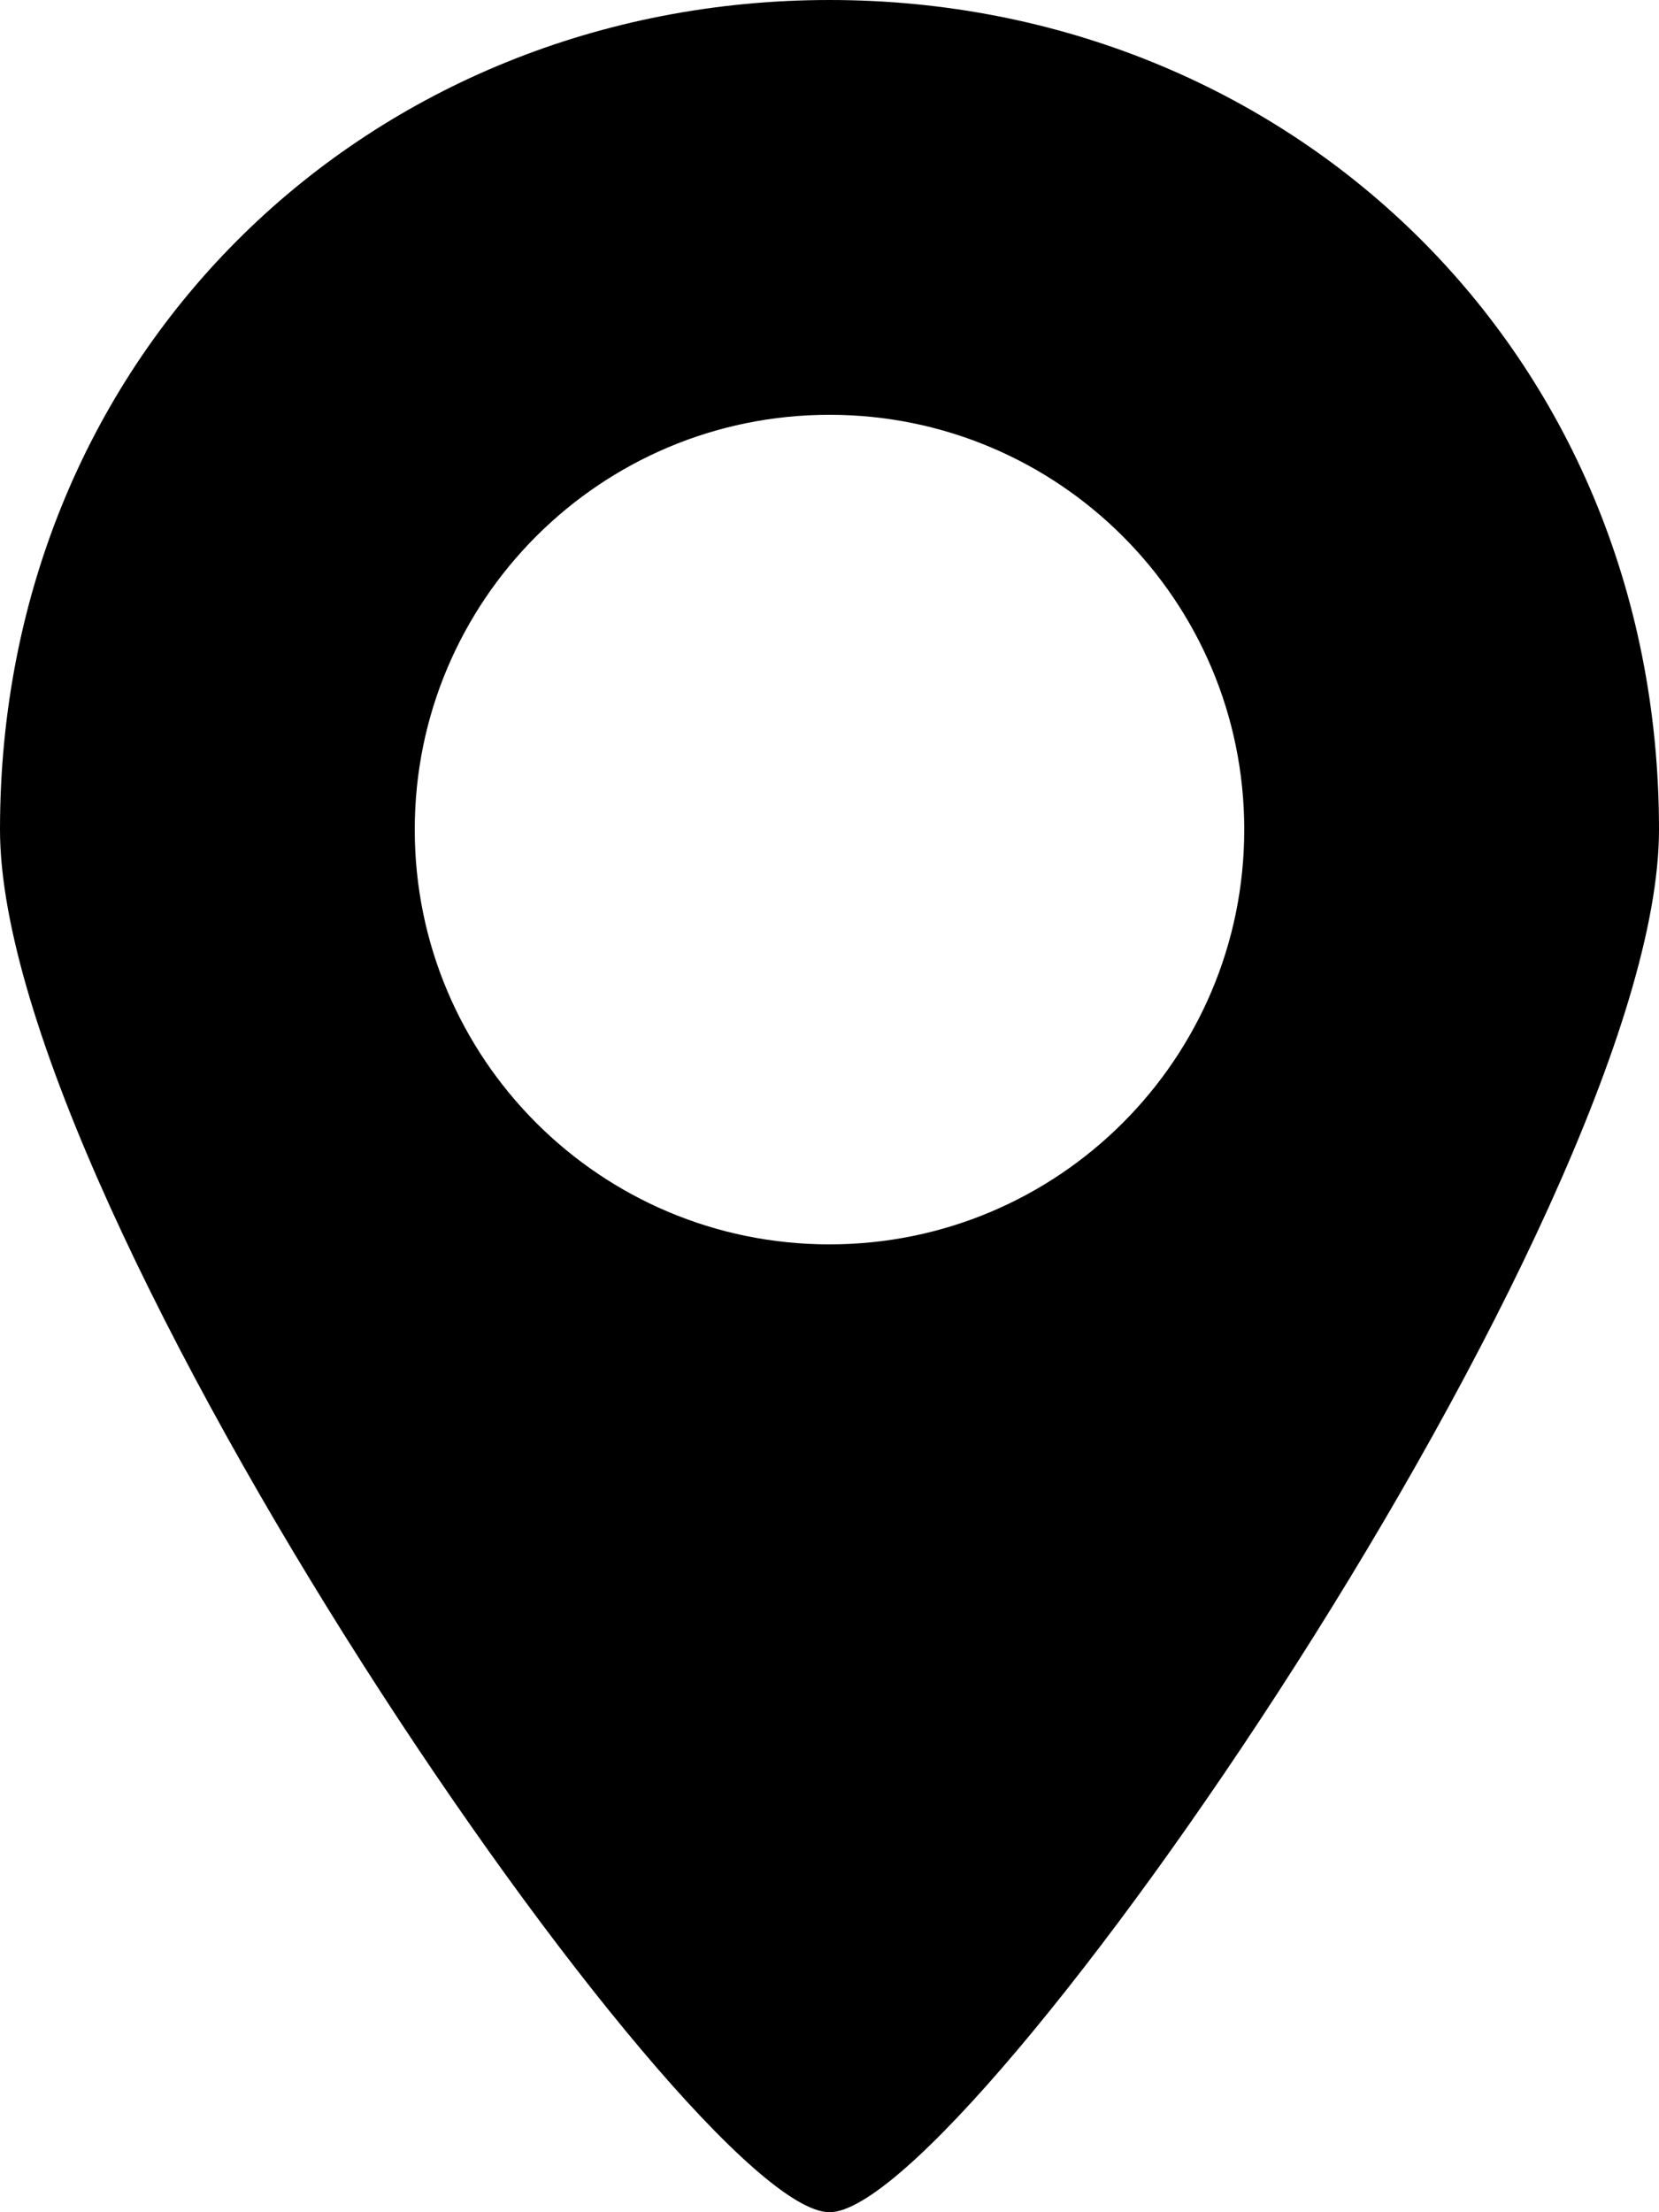 <?xml version="1.0" encoding="UTF-8" standalone="no"?>
<svg width="12px" height="16px" viewBox="0 0 12 16" version="1.1" xmlns="http://www.w3.org/2000/svg" xmlns:xlink="http://www.w3.org/1999/xlink">
    <defs></defs>
    <g id="web-app" stroke="none" stroke-width="1" fill="none" fill-rule="evenodd">
        <g id="location" fill="#000000">
            <path d="M6,16 C7,16 12,8.766 12,6 C12,2.528 9.314,0 6,0 C2.686,0 0,2.528 0,6 C0,8.766 5,16 6,16 Z M6,9 C7.657,9 9,7.657 9,6 C9,4.343 7.657,3 6,3 C4.343,3 3,4.343 3,6 C3,7.657 4.343,9 6,9 Z" id="Shape"></path>
        </g>
    </g>
</svg>